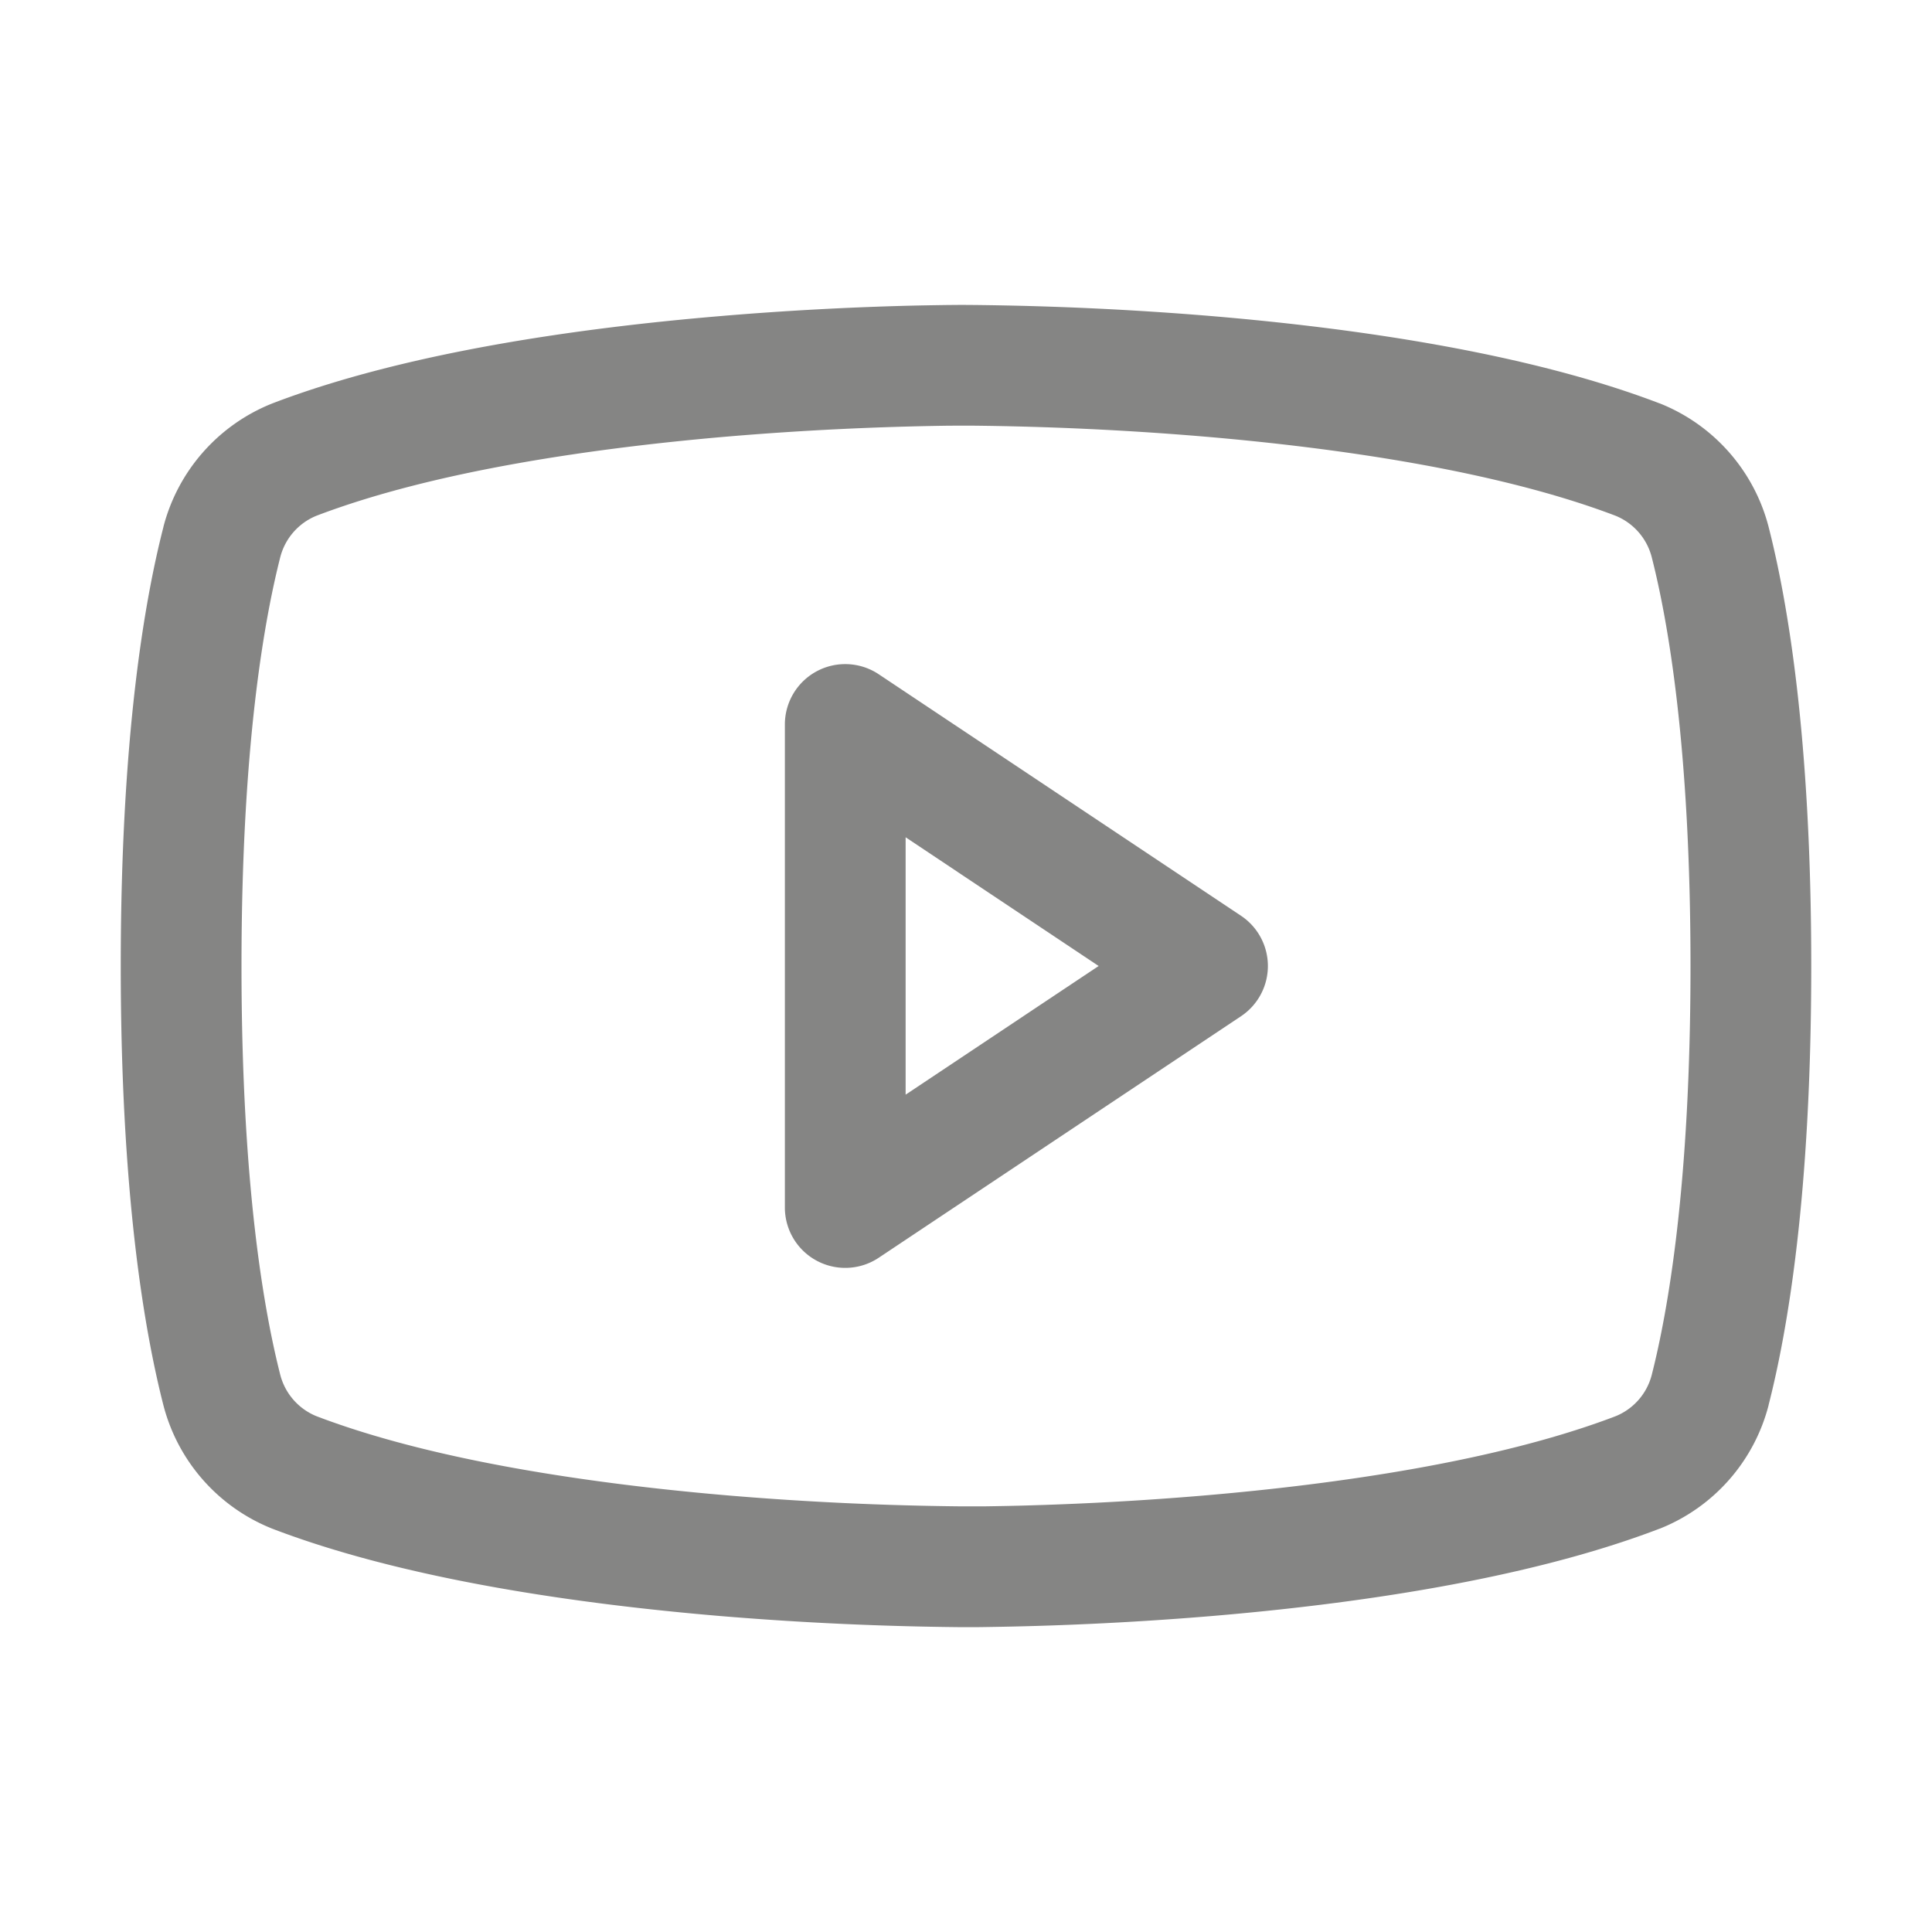 <svg viewBox="0 0 32 32" fill="none" xmlns="http://www.w3.org/2000/svg"><path fill-rule="evenodd" clip-rule="evenodd" d="M13.528 11.118a1 1 0 0 1 1.027.05l6 4a1 1 0 0 1 0 1.664l-6 4A1 1 0 0 1 13 20v-8a1 1 0 0 1 .528-.882ZM15 13.868v4.263L18.197 16 15 13.868Z" fill="#858584"/><path fill-rule="evenodd" clip-rule="evenodd" d="M15.998 5.05h-.079l-.236.002c-.204.003-.497.007-.862.018-.73.022-1.746.068-2.897.166-2.277.192-5.175.59-7.406 1.443l-.015.006a3.013 3.013 0 0 0-1.796 2.04v.003C2.394 9.947 2 12.207 2 16.001c0 3.794.395 6.054.706 7.272l.001.004a3.012 3.012 0 0 0 1.796 2.04l.015.006c2.231.852 5.13 1.25 7.406 1.443a54.077 54.077 0 0 0 3.995.185h.162c.055 0 .134 0 .236-.002a54.077 54.077 0 0 0 3.76-.183c2.276-.192 5.174-.591 7.405-1.444l.015-.005a3.011 3.011 0 0 0 1.796-2.04v-.004c.312-1.218.707-3.478.707-7.272 0-3.795-.395-6.054-.706-7.273l-.001-.004a3.013 3.013 0 0 0-1.796-2.04l-.015-.005c-2.231-.852-5.13-1.251-7.406-1.443a54.214 54.214 0 0 0-3.995-.185h-.083Zm-.003 19.9h.301c.192-.003.473-.007.823-.018a52.086 52.086 0 0 0 2.79-.159c2.235-.189 4.895-.57 6.85-1.316a1.01 1.01 0 0 0 .598-.68C27.62 21.743 28 19.653 28 16c0-3.653-.38-5.743-.643-6.775a1.013 1.013 0 0 0-.597-.682c-1.956-.745-4.616-1.127-6.852-1.315a52.225 52.225 0 0 0-3.831-.178h-.154l-.219.001a52.225 52.225 0 0 0-3.612.176c-2.236.19-4.896.57-6.852 1.316a1.013 1.013 0 0 0-.597.682C4.38 10.258 4 12.348 4 16c0 3.653.38 5.743.643 6.775a1.013 1.013 0 0 0 .597.681c1.956.746 4.616 1.127 6.852 1.316a52.086 52.086 0 0 0 3.831.178H15.995Z" fill="#858584"/></svg>